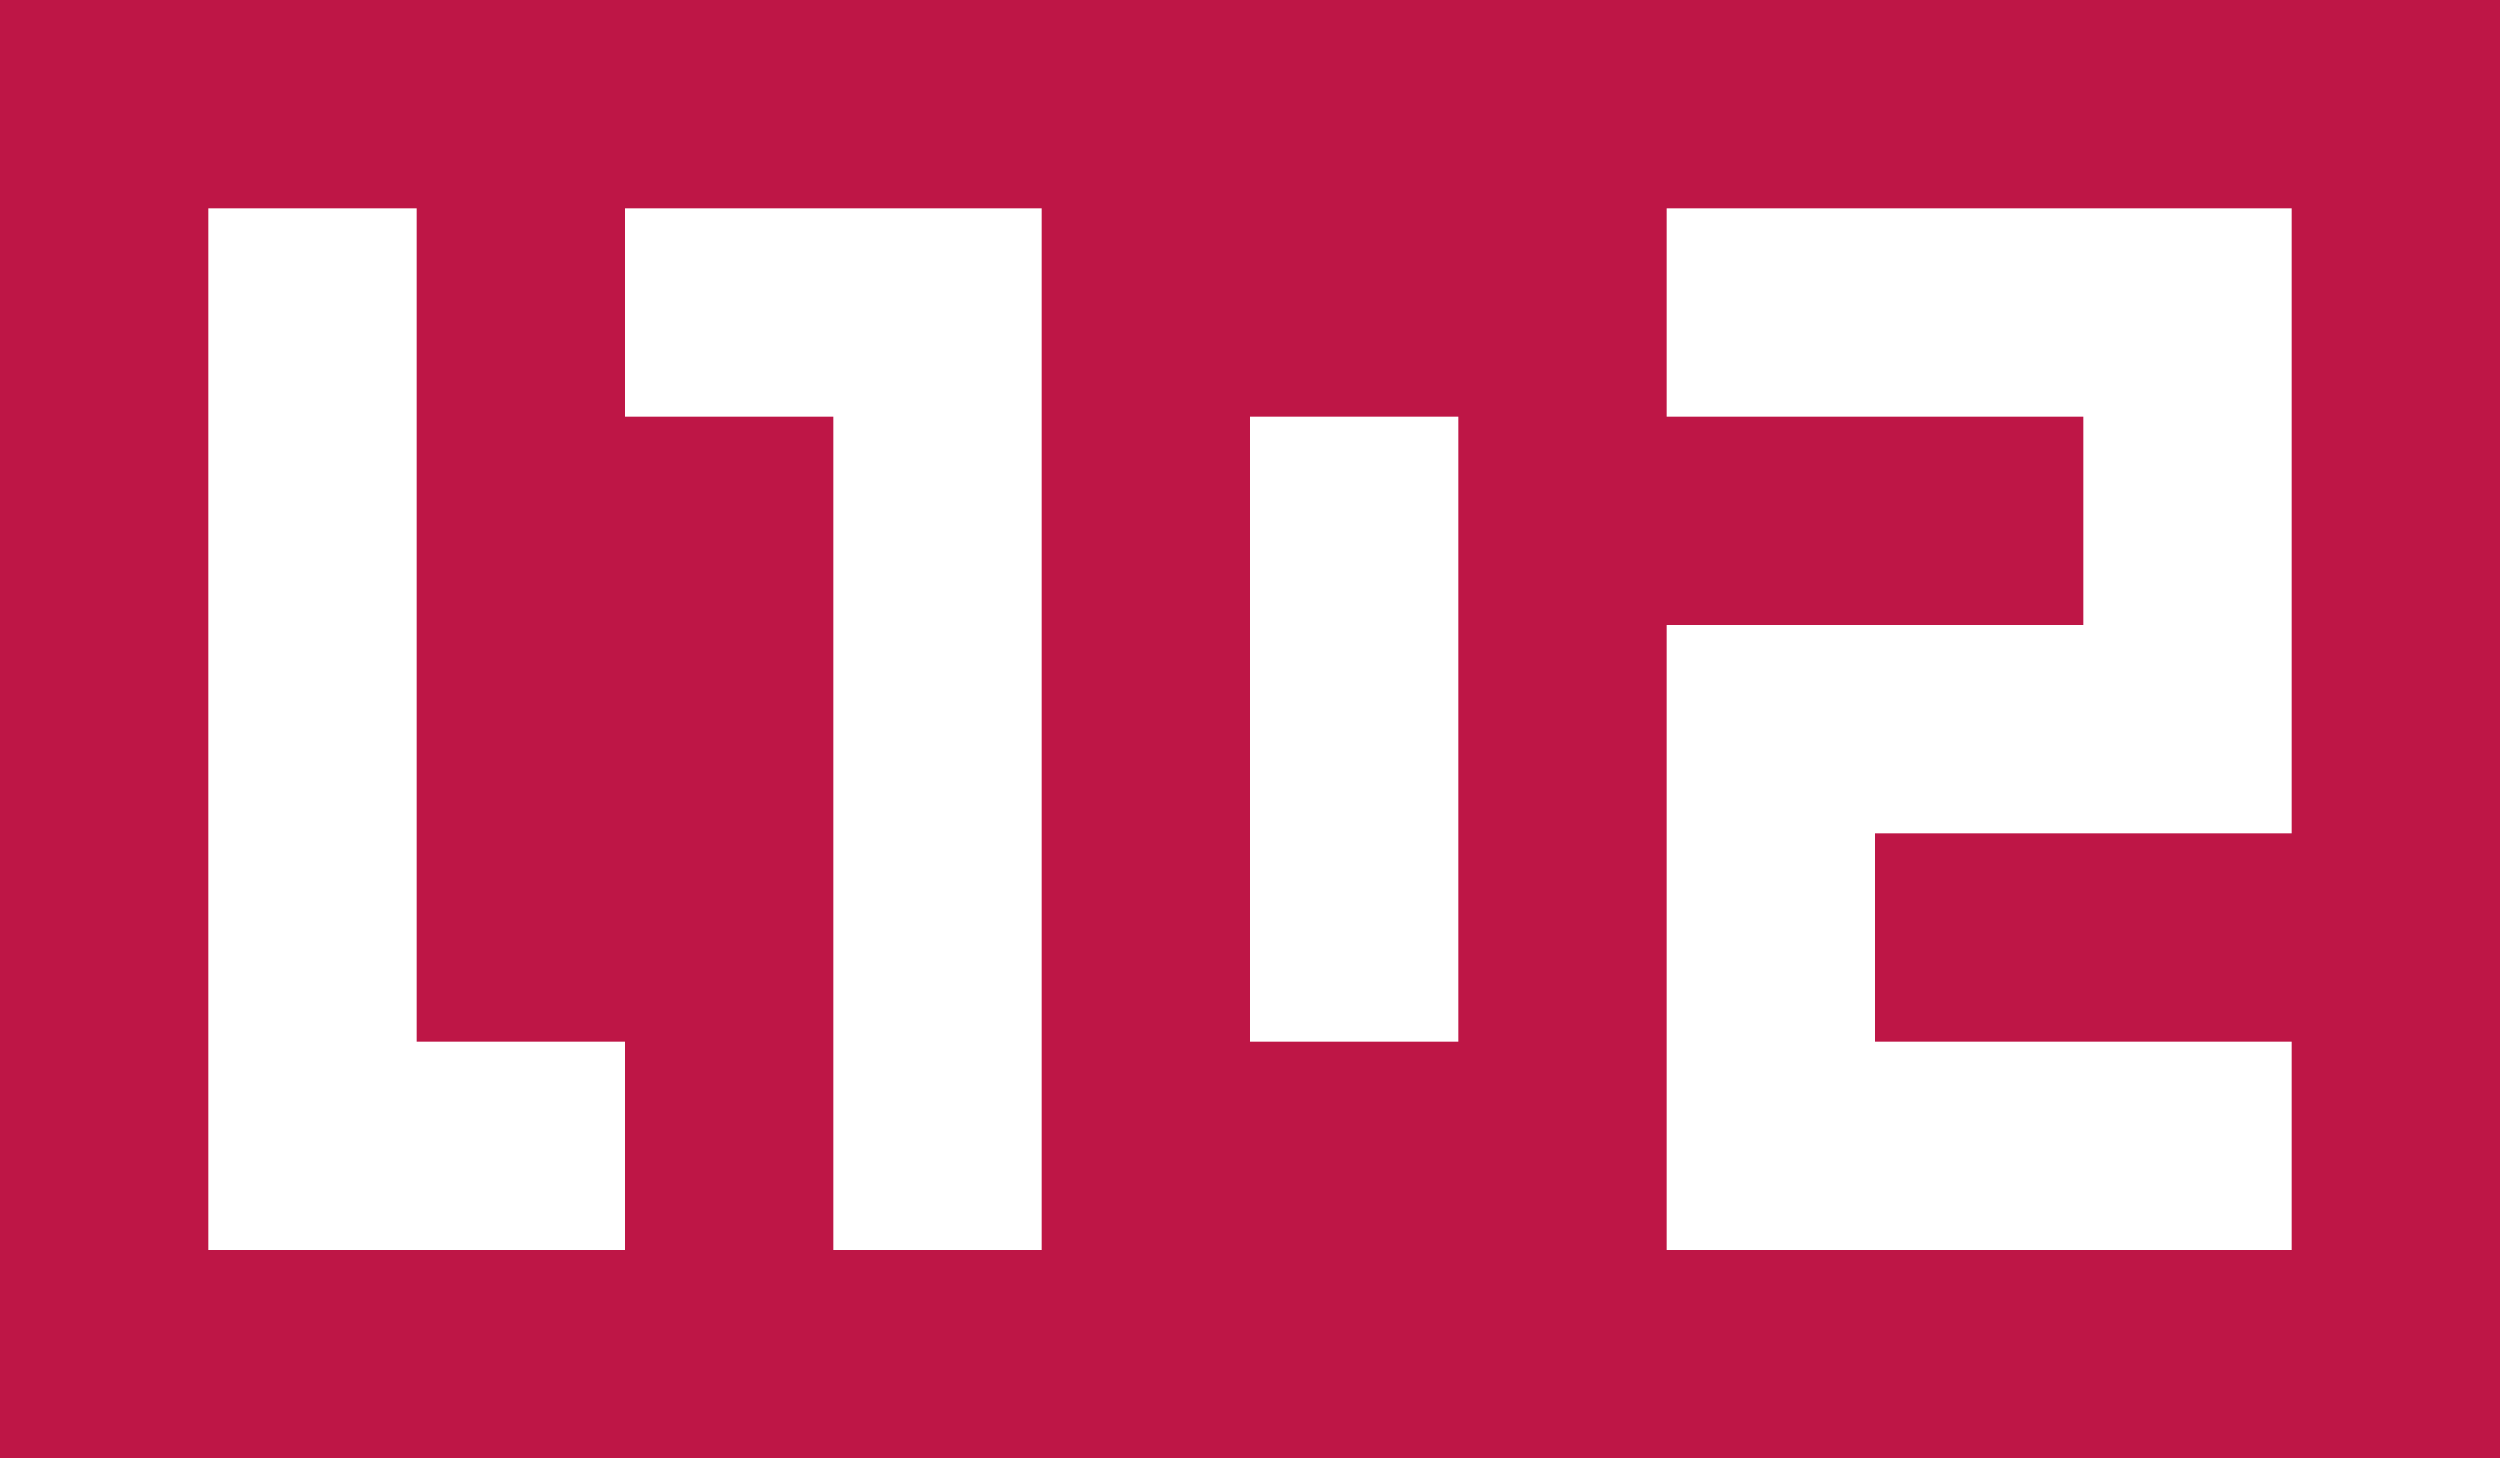 <?xml version="1.0" encoding="utf-8"?>
<!-- Generator: Adobe Illustrator 27.0.1, SVG Export Plug-In . SVG Version: 6.00 Build 0)  -->
<svg version="1.1" id="Ebene_1" xmlns="http://www.w3.org/2000/svg" xmlns:xlink="http://www.w3.org/1999/xlink" x="0px" y="0px"
	 viewBox="0 0 216 126" style="enable-background:new 0 0 216 126;" xml:space="preserve">
<rect x="0" y="0" width="216" height="126" fill="#333333" stroke="none"/>
<style type="text/css">
	.st0{fill:#BE1646;}
	.st1{fill:#FFFFFF;}
</style>
<polygon class="st0" points="144,0 144,0 90,0 90,0 0,0 0,18 0,18 0,108 0,108 0,126 90,126 144,126 216,126 216,108 216,18 216,0 
	"/>
<g>
	<polygon class="st1" points="36,18 18,18 18,90 18,90 18,108 18,108 18,108 36,108 36,108 54,108 54,90 36,90 	"/>
	<polygon class="st1" points="72,18 54,18 54,36 72,36 72,108 90,108 90,18 72,18 	"/>
	<polygon class="st1" points="144,18 144,36 180,36 180,54 144,54 144,72 144,90 144,108 162,108 180,108 198,108 198,90 180,90 
		162,90 162,72 198,72 198,54 198,36 198,18 	"/>
	<rect x="108" y="36" class="st1" width="18" height="54"/>
</g>
</svg>
